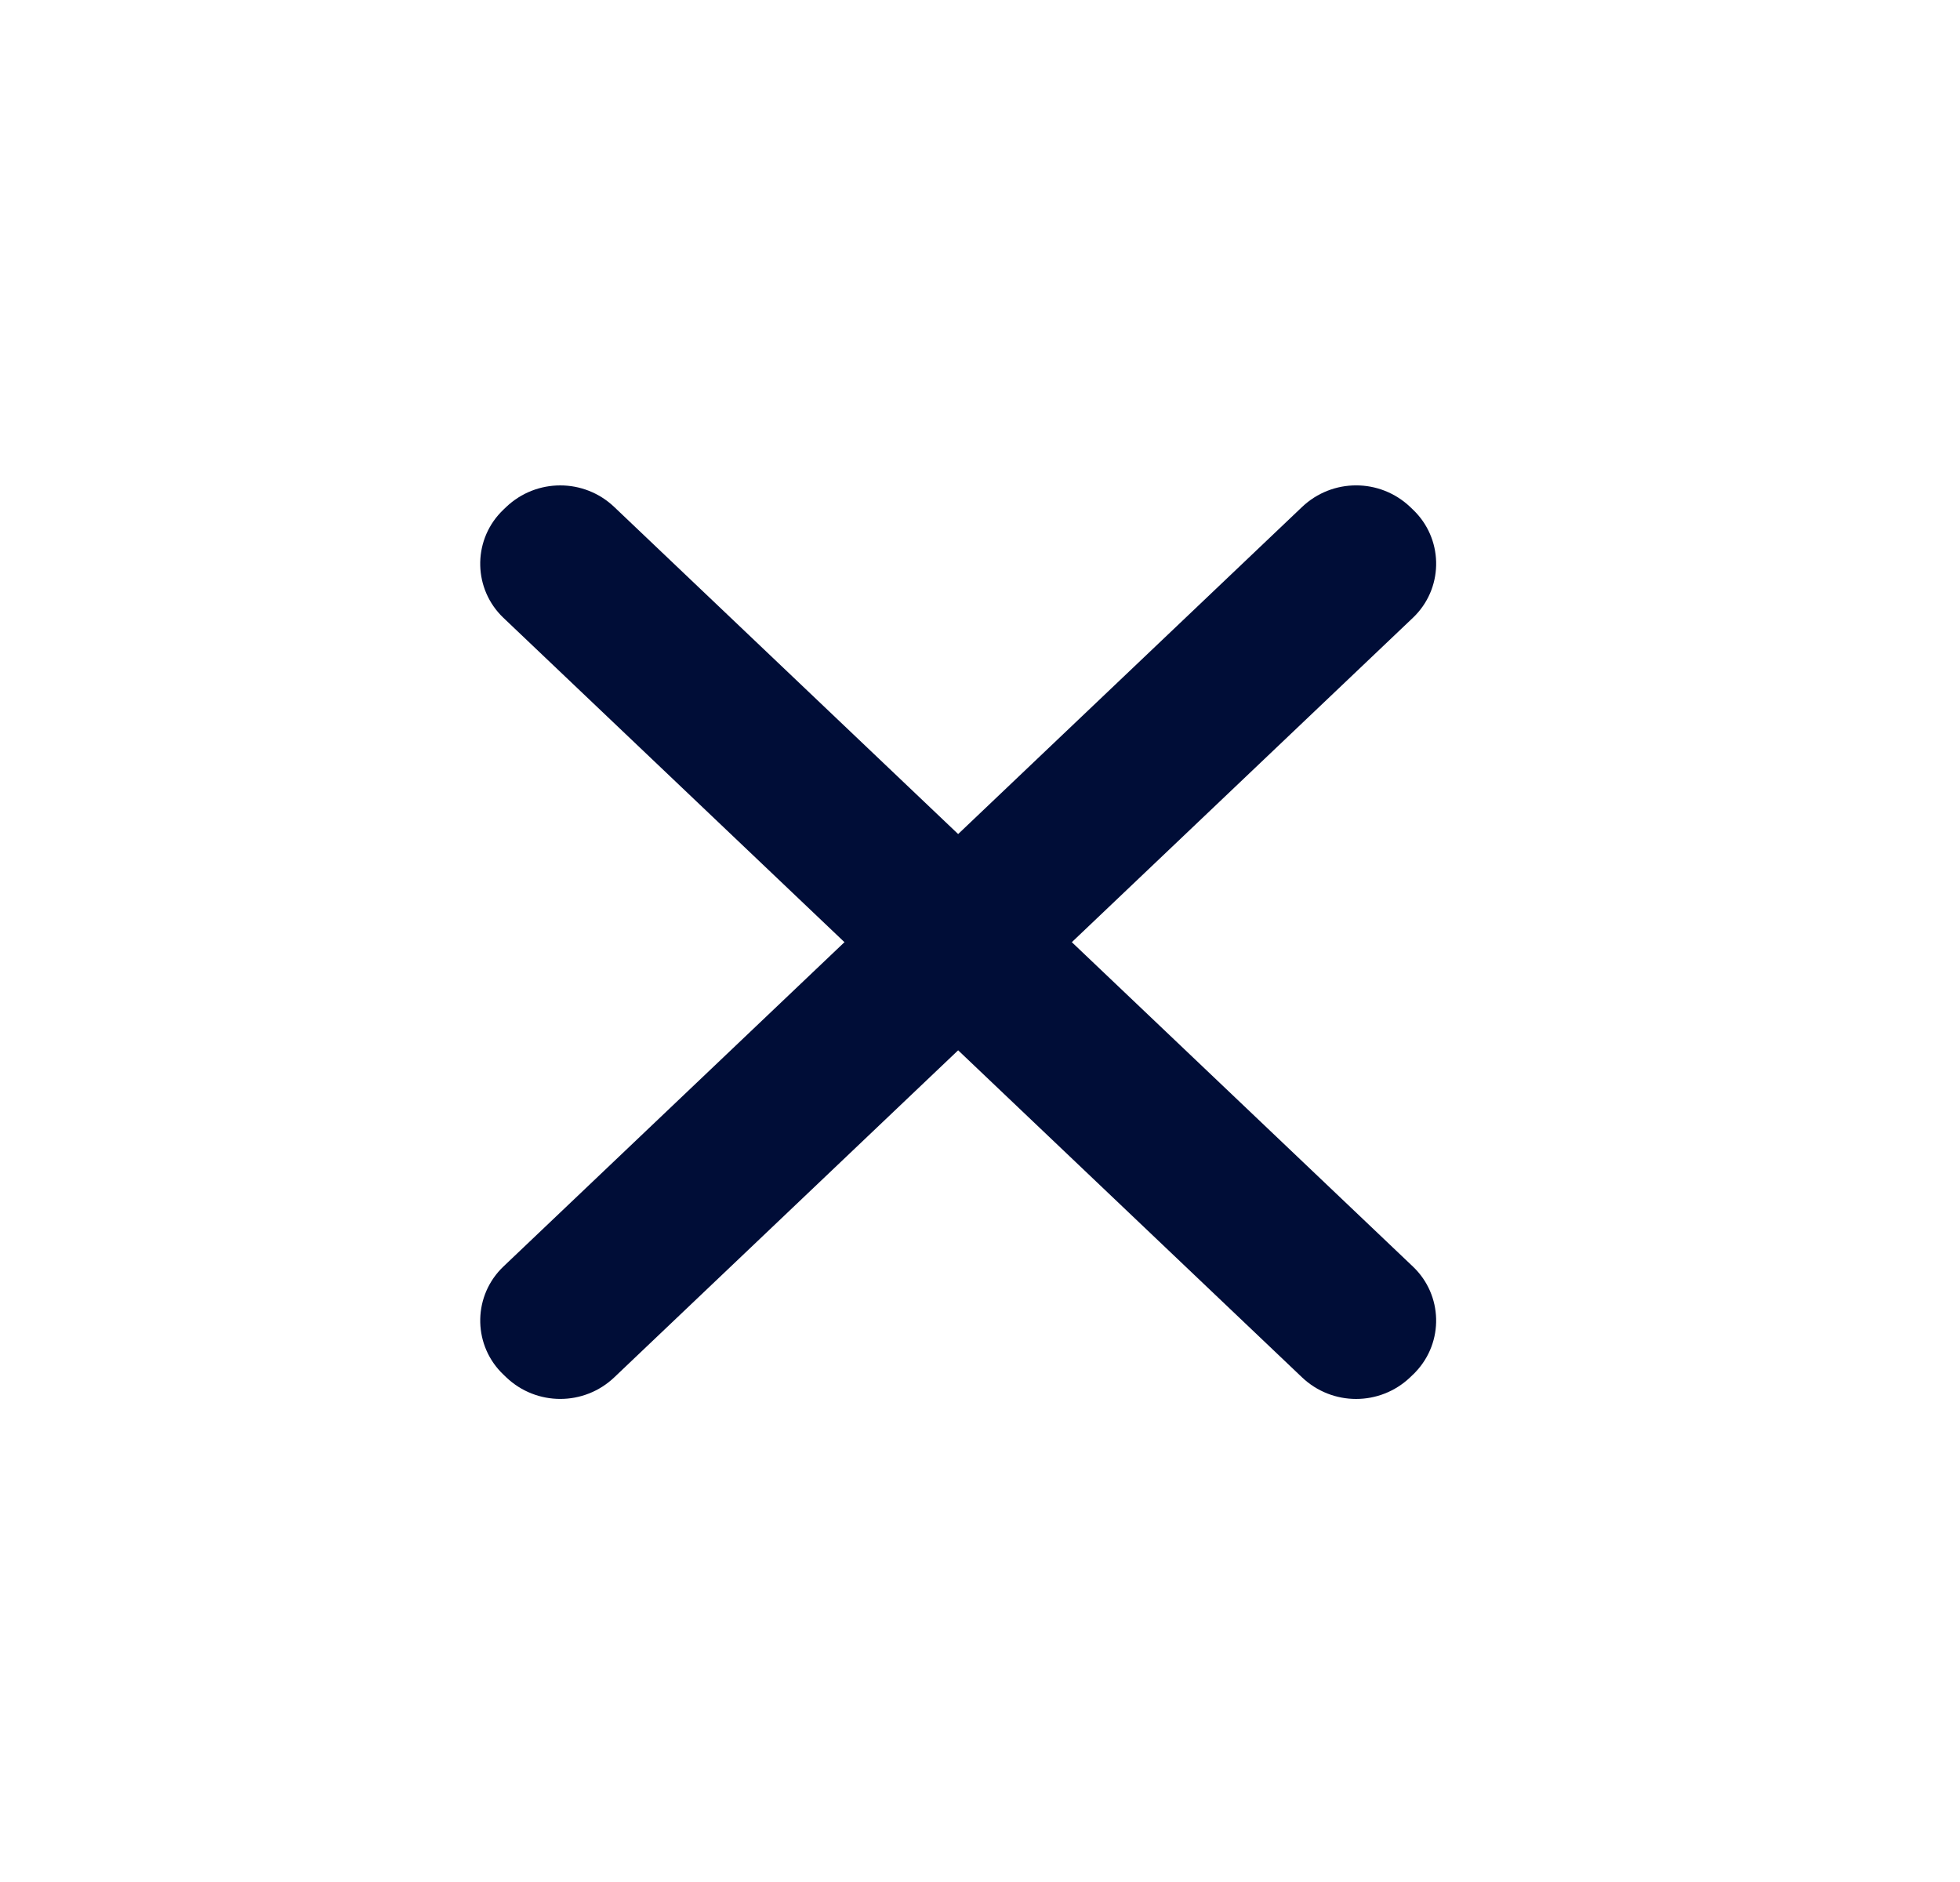 <?xml version="1.0" encoding="UTF-8"?>
<svg width="25px" height="24px" viewBox="0 0 25 24" version="1.1" xmlns="http://www.w3.org/2000/svg" xmlns:xlink="http://www.w3.org/1999/xlink">
    <!-- Generator: sketchtool 63.1 (101010) - https://sketch.com -->
    <title>58600398-BCB3-491E-85E9-4F48B31DDA97</title>
    <desc>Created with sketchtool.</desc>
    <g id="Doctor-decoding-screen" stroke="none" stroke-width="1" fill="none" fill-rule="evenodd">
        <g id="popup-3" transform="translate(-1042, -336)" fill="#000D37">
            <g id="Elements/Pop-up/Visits" transform="translate(429, 121)">
                <g id="Right-Template" transform="translate(538, 124)">
                    <g id="Content" transform="translate(43, 80)">
                        <g id="Textfeilds/Popup-Search/Filled">
                            <g id="-Icons/24px/X" transform="translate(32, 11)">
                                <g transform="translate(5.013, 5)">
                                    <path d="M7.361,-0.986 L7.41,-0.987 C7.936,-1 8.372,-0.585 8.385,-0.06 C8.386,-0.044 8.386,-0.028 8.385,-0.012 L8.031,14.041 C8.018,14.573 7.589,15.002 7.057,15.015 L7.007,15.016 C6.482,15.03 6.045,14.615 6.032,14.089 C6.032,14.073 6.032,14.057 6.032,14.041 L6.386,-0.011 C6.4,-0.544 6.828,-0.972 7.361,-0.986 Z" id="Rectangle" transform="translate(7.209, 7.015) rotate(45) translate(-7.209, -7.015) "></path>
                                    <path d="M7.007,-0.987 L7.057,-0.986 C7.589,-0.972 8.018,-0.544 8.031,-0.011 L8.385,14.041 C8.399,14.567 7.984,15.003 7.458,15.016 C7.442,15.017 7.426,15.017 7.41,15.016 L7.361,15.015 C6.828,15.002 6.4,14.573 6.386,14.041 L6.032,-0.012 C6.019,-0.537 6.434,-0.974 6.959,-0.987 C6.975,-0.987 6.991,-0.987 7.007,-0.987 Z" id="Rectangle-Copy-2" transform="translate(7.209, 7.015) rotate(-45) translate(-7.209, -7.015) "></path>
                                </g>
                            </g>
                        </g>
                    </g>
                </g>
            </g>
        </g>
    </g>
</svg>